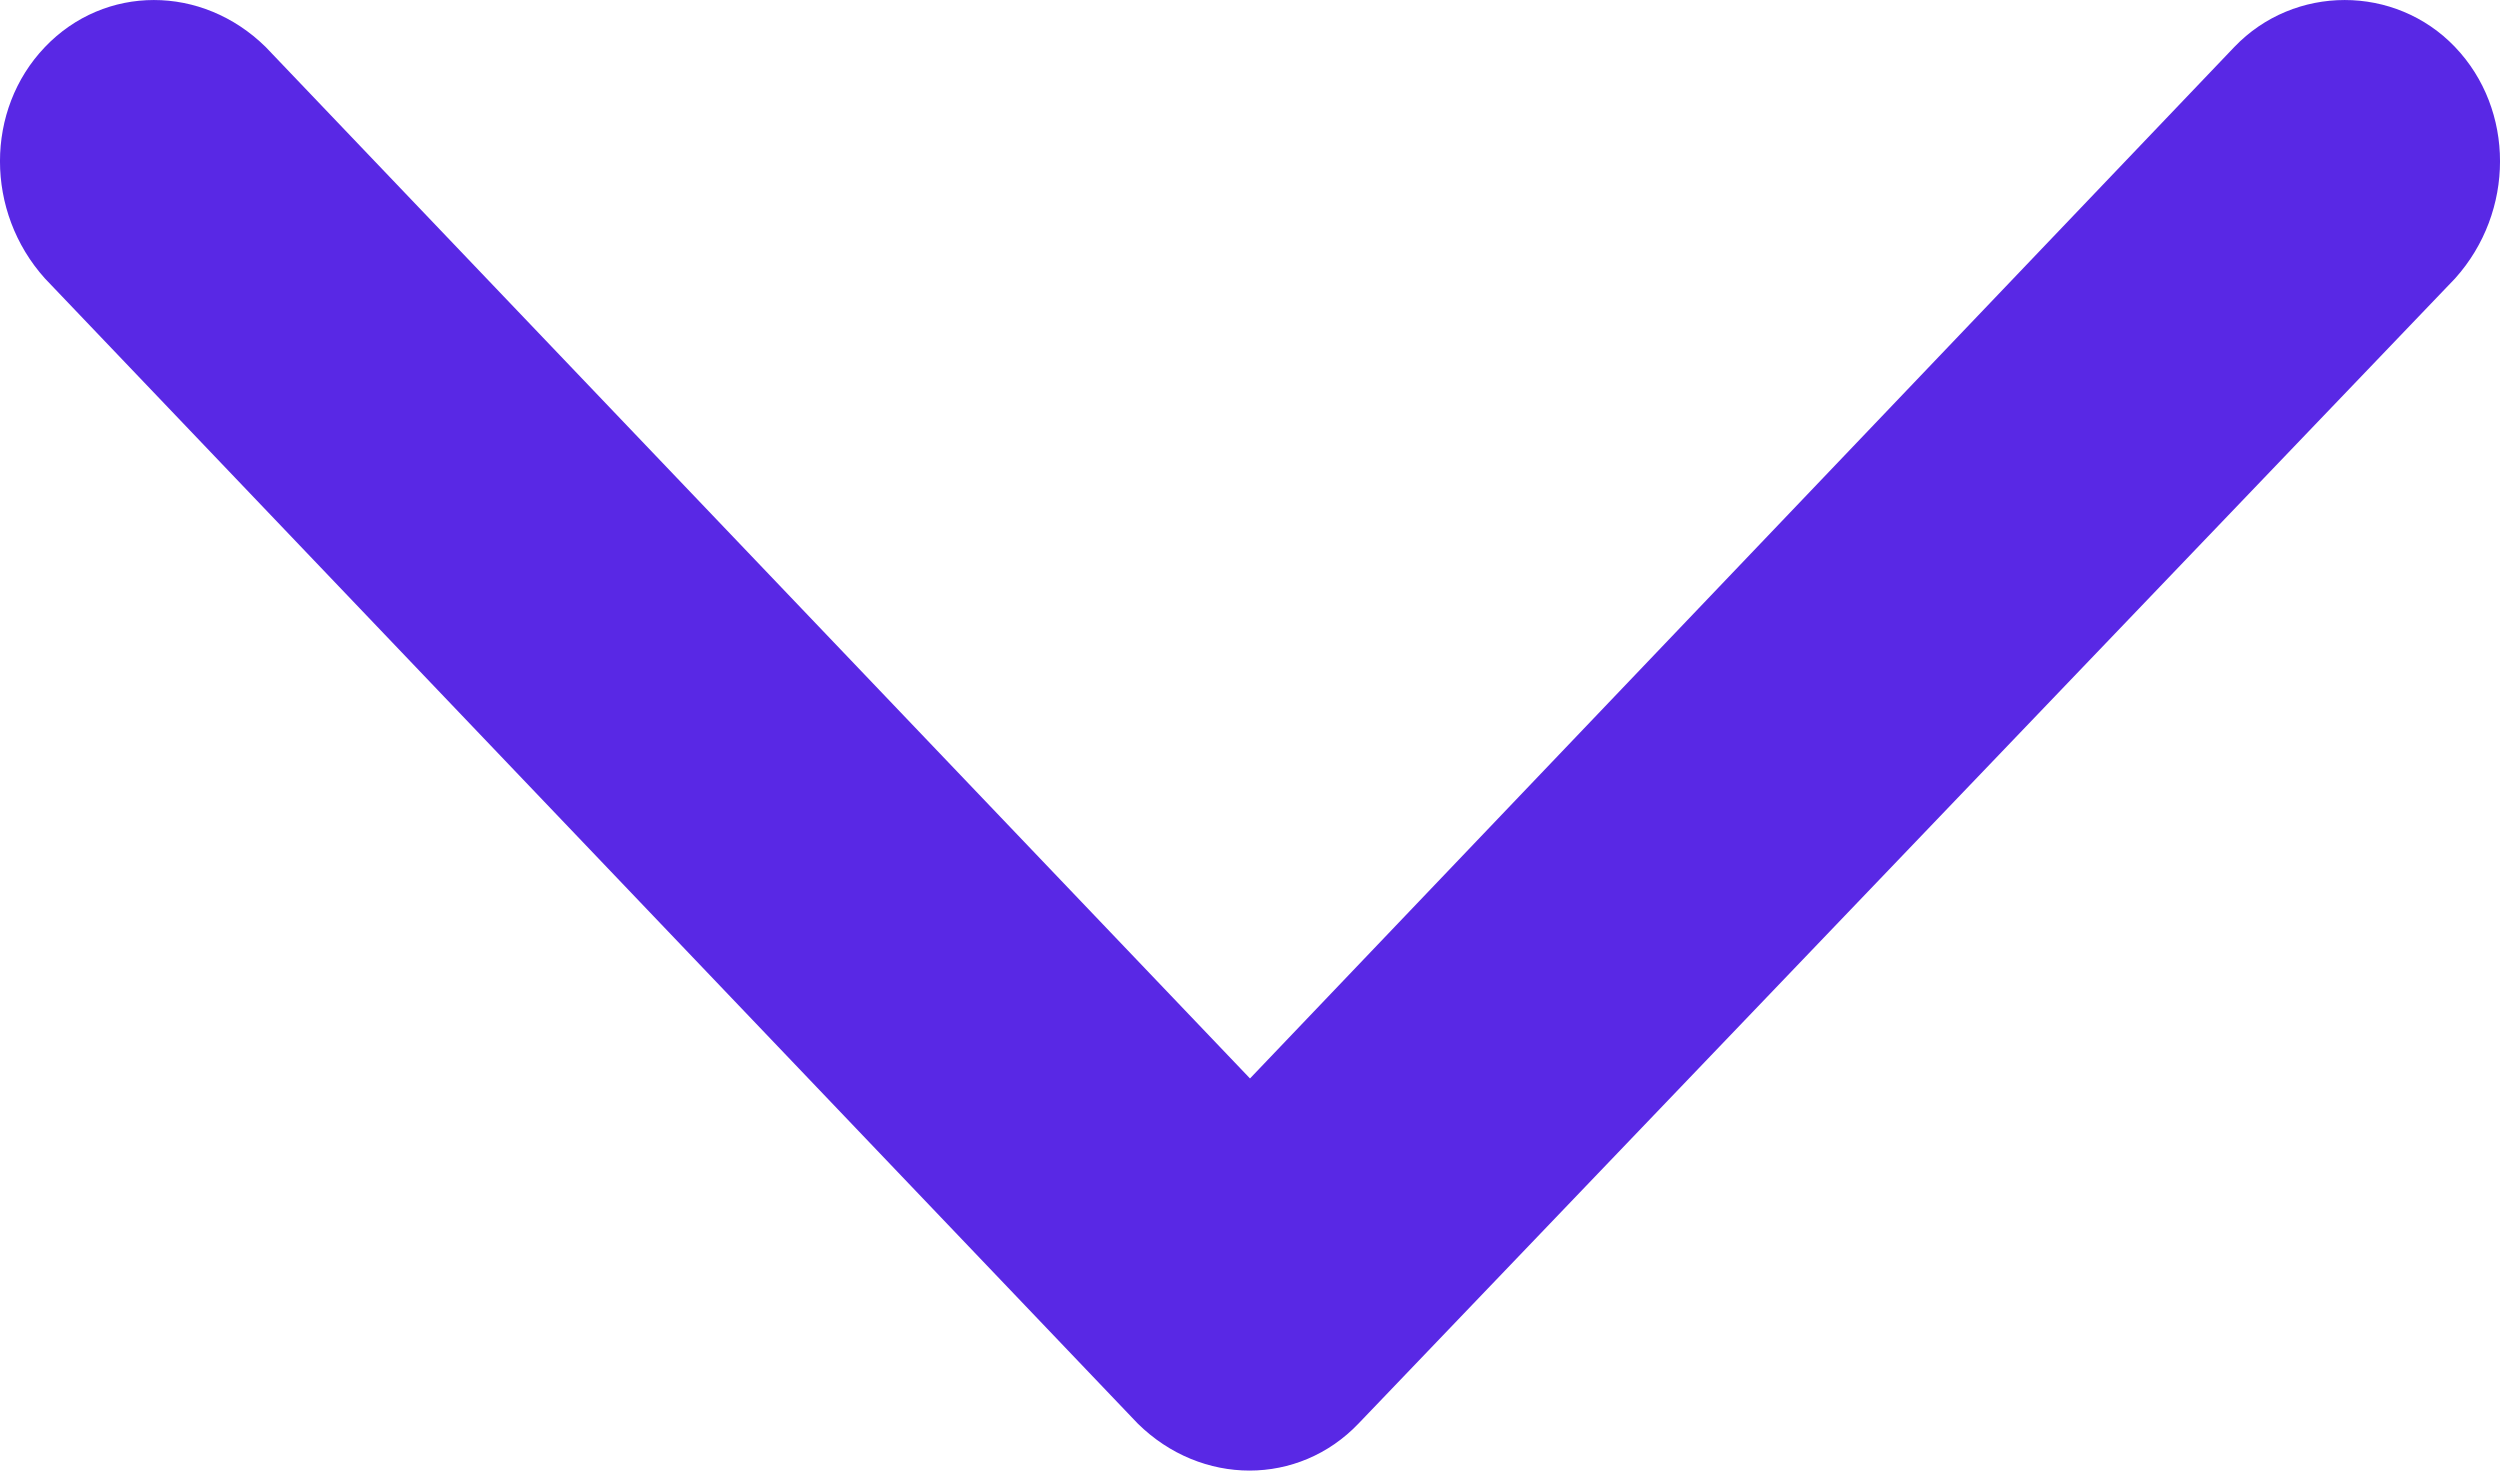 <svg width="34" height="20" viewBox="0 0 34 20" fill="none" xmlns="http://www.w3.org/2000/svg">
<path fill-rule="evenodd" clip-rule="evenodd" d="M18.476 19.36L33.389 3.787C34.204 2.88 34.204 1.493 33.389 0.64C32.575 -0.213 31.201 -0.213 30.386 0.64L17 14.667L3.614 0.64C2.748 -0.213 1.425 -0.213 0.611 0.64C-0.204 1.493 -0.204 2.88 0.611 3.787L15.473 19.36C16.338 20.213 17.662 20.213 18.476 19.36Z" fill="#5928E5"/>
</svg>
